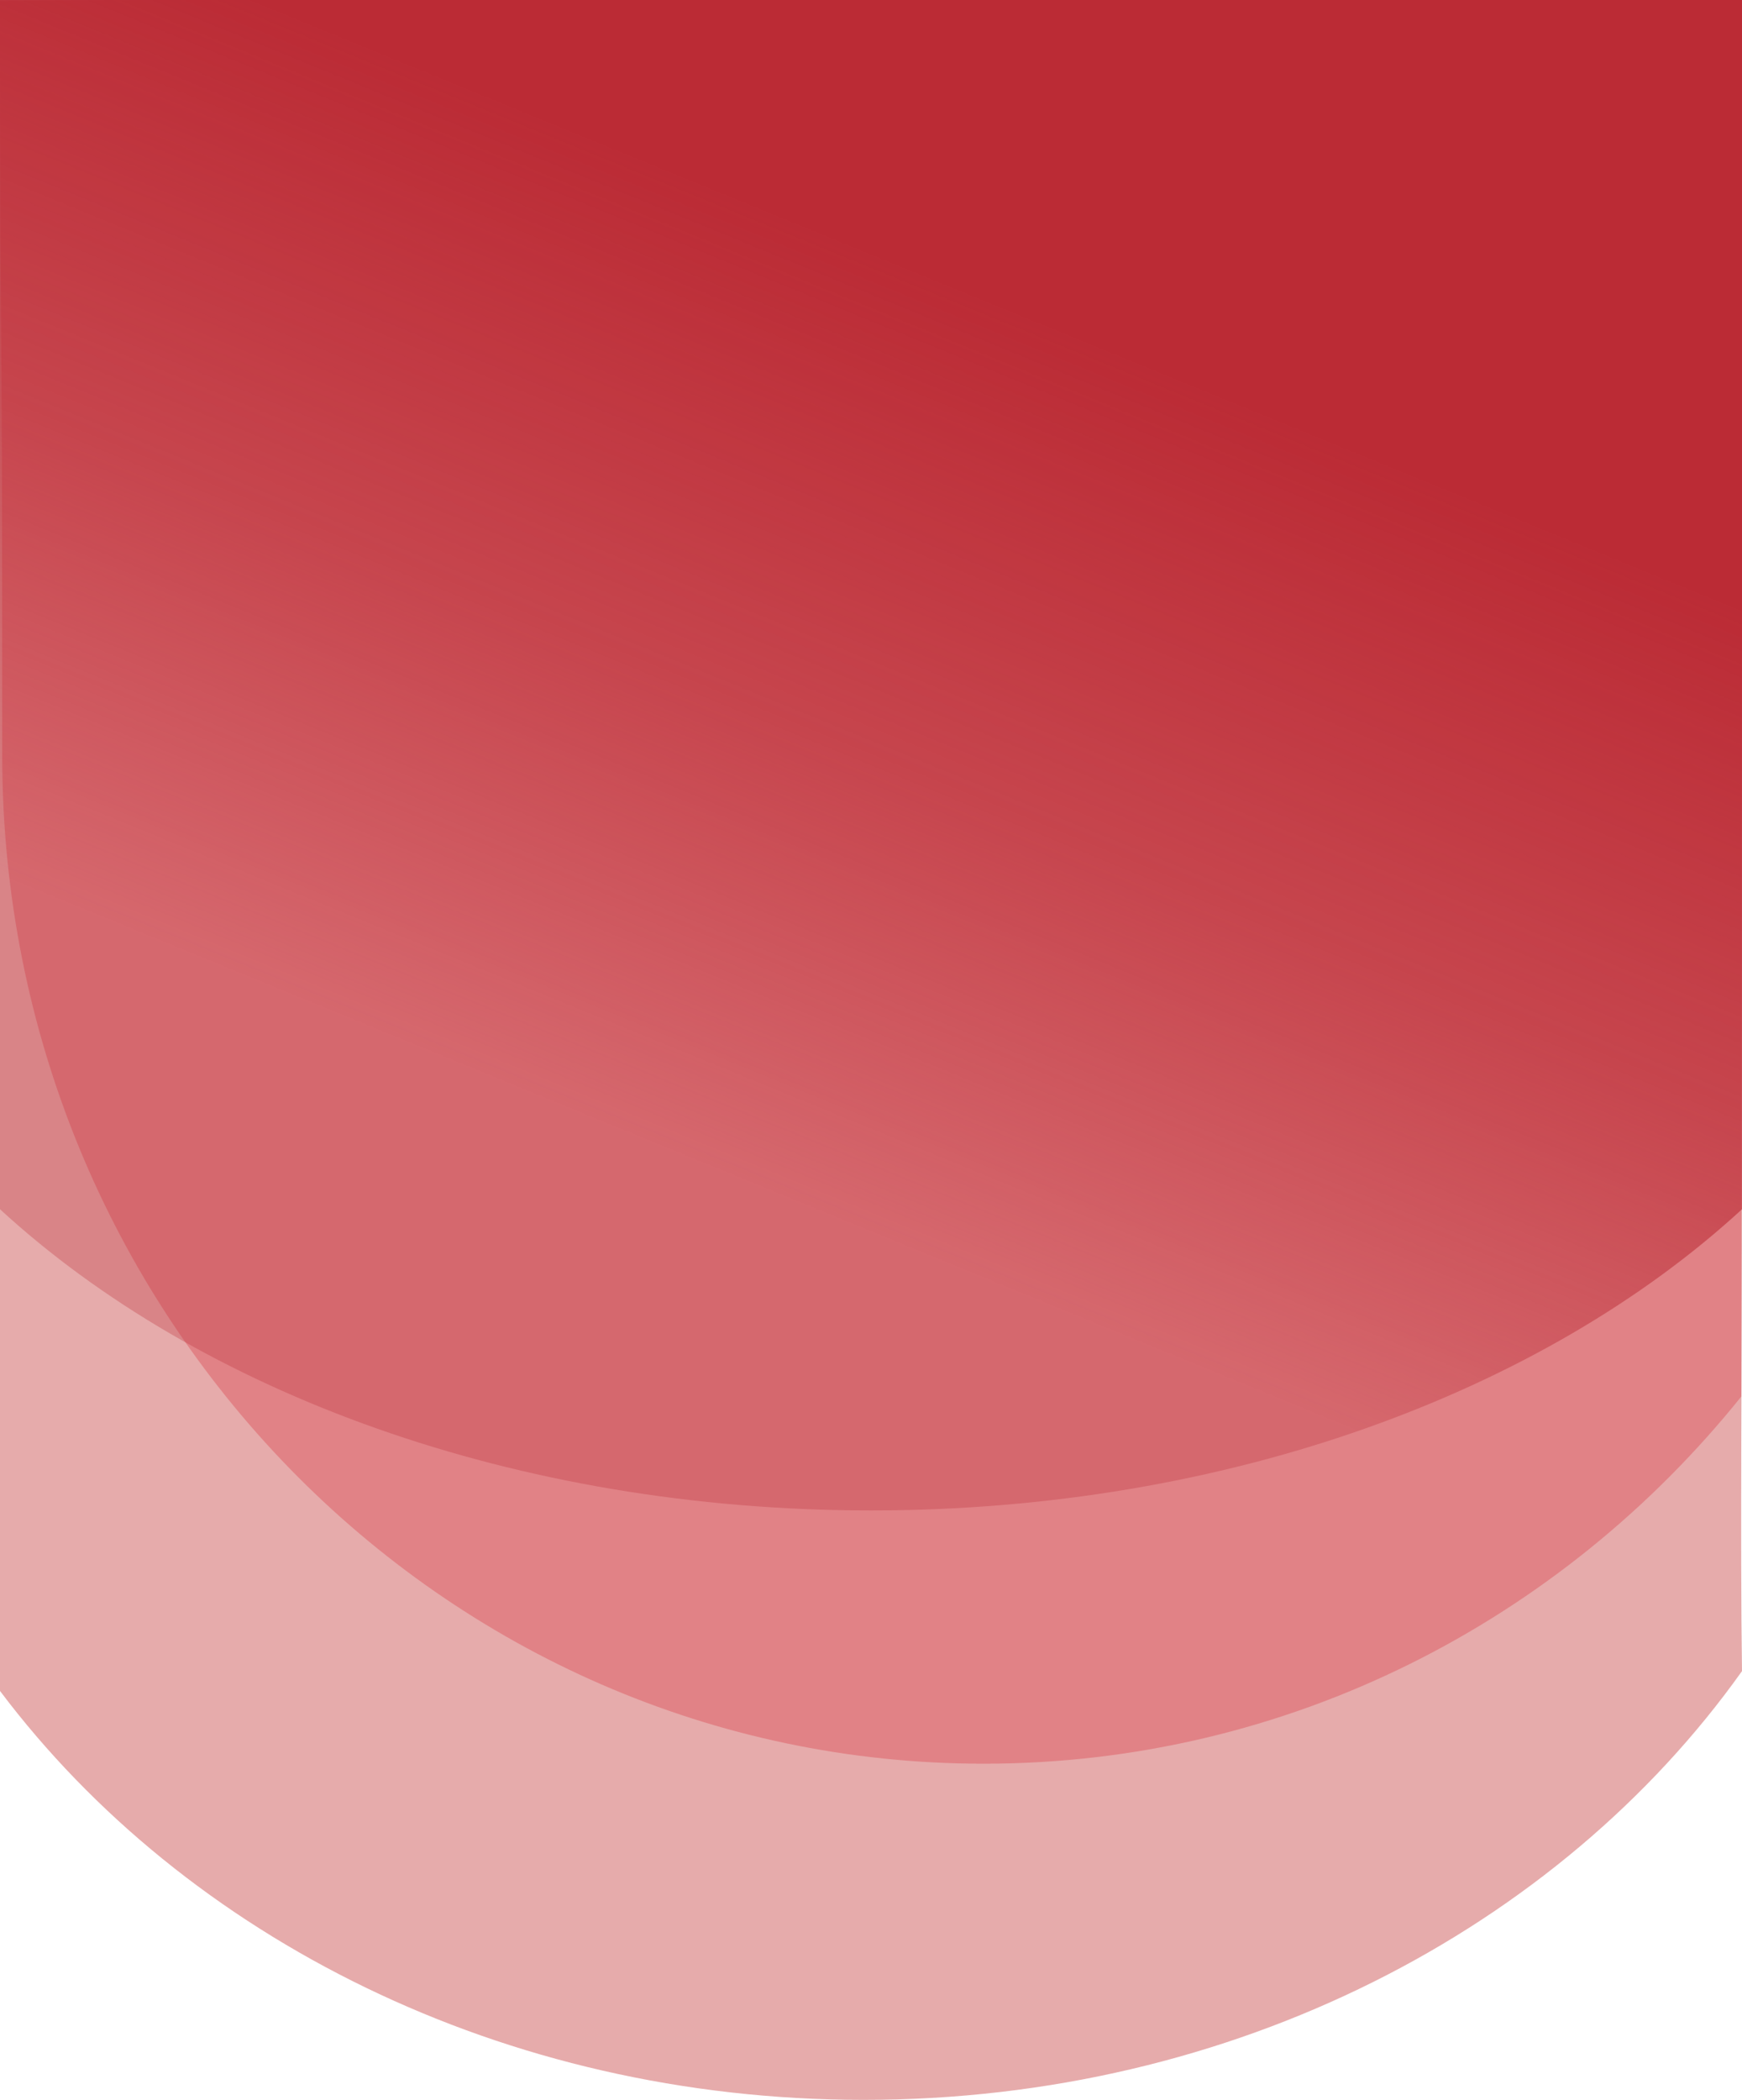 <svg width="390" height="470" viewBox="0 0 390 470" fill="none" xmlns="http://www.w3.org/2000/svg">
<path d="M390 264.734C390 303.729 389.582 345.596 390 374.031C348.996 431.673 276.264 470 193.374 470C112.633 470 41.529 433.634 2.67493e-05 378.474C2.67493e-05 348.262 0 307.339 0 265.623C0 223.906 4.20346e-05 42.85 2.67493e-05 0.197C45.618 -0.247 112.633 0.197 193.374 0.197C274.115 0.197 322.344 0.197 390 0.197C390 37.789 390 224.595 390 264.734Z" fill="#B50000" fill-opacity="0.33"/>
<path d="M390 0C390 54.452 389.854 270.023 389.854 312.557C349.555 362.756 288.527 394.759 220.218 394.759C98.871 394.759 0.499 293.765 0.499 169.182C0.499 44.6 -0 90.804 5.97186e-08 0C121.347 0 340.563 0 390 0Z" fill="#D60D1C" fill-opacity="0.26"/>
<path d="M390 0C390 38.144 390 233.135 390 270.657C345.471 311.599 274.698 338.07 195 338.07C115.302 338.07 44.529 311.599 0 270.657C0 241.207 0 38.144 0 9.05643e-07C36 1.90185e-05 60.242 0 195 0C329.757 0 362.5 7.24514e-06 390 0Z" fill="url(#paint0_linear_417_35)"/>
<defs>
<linearGradient id="paint0_linear_417_35" x1="285" y1="54.627" x2="172.713" y2="328.948" gradientUnits="userSpaceOnUse">
<stop offset="0.12" stop-color="#BB2B35"/>
<stop offset="0.476" stop-color="#BB2B35" stop-opacity="0.7"/>
<stop offset="0.808" stop-color="#BB2B35" stop-opacity="0.3"/>
</linearGradient>
</defs>
</svg>
